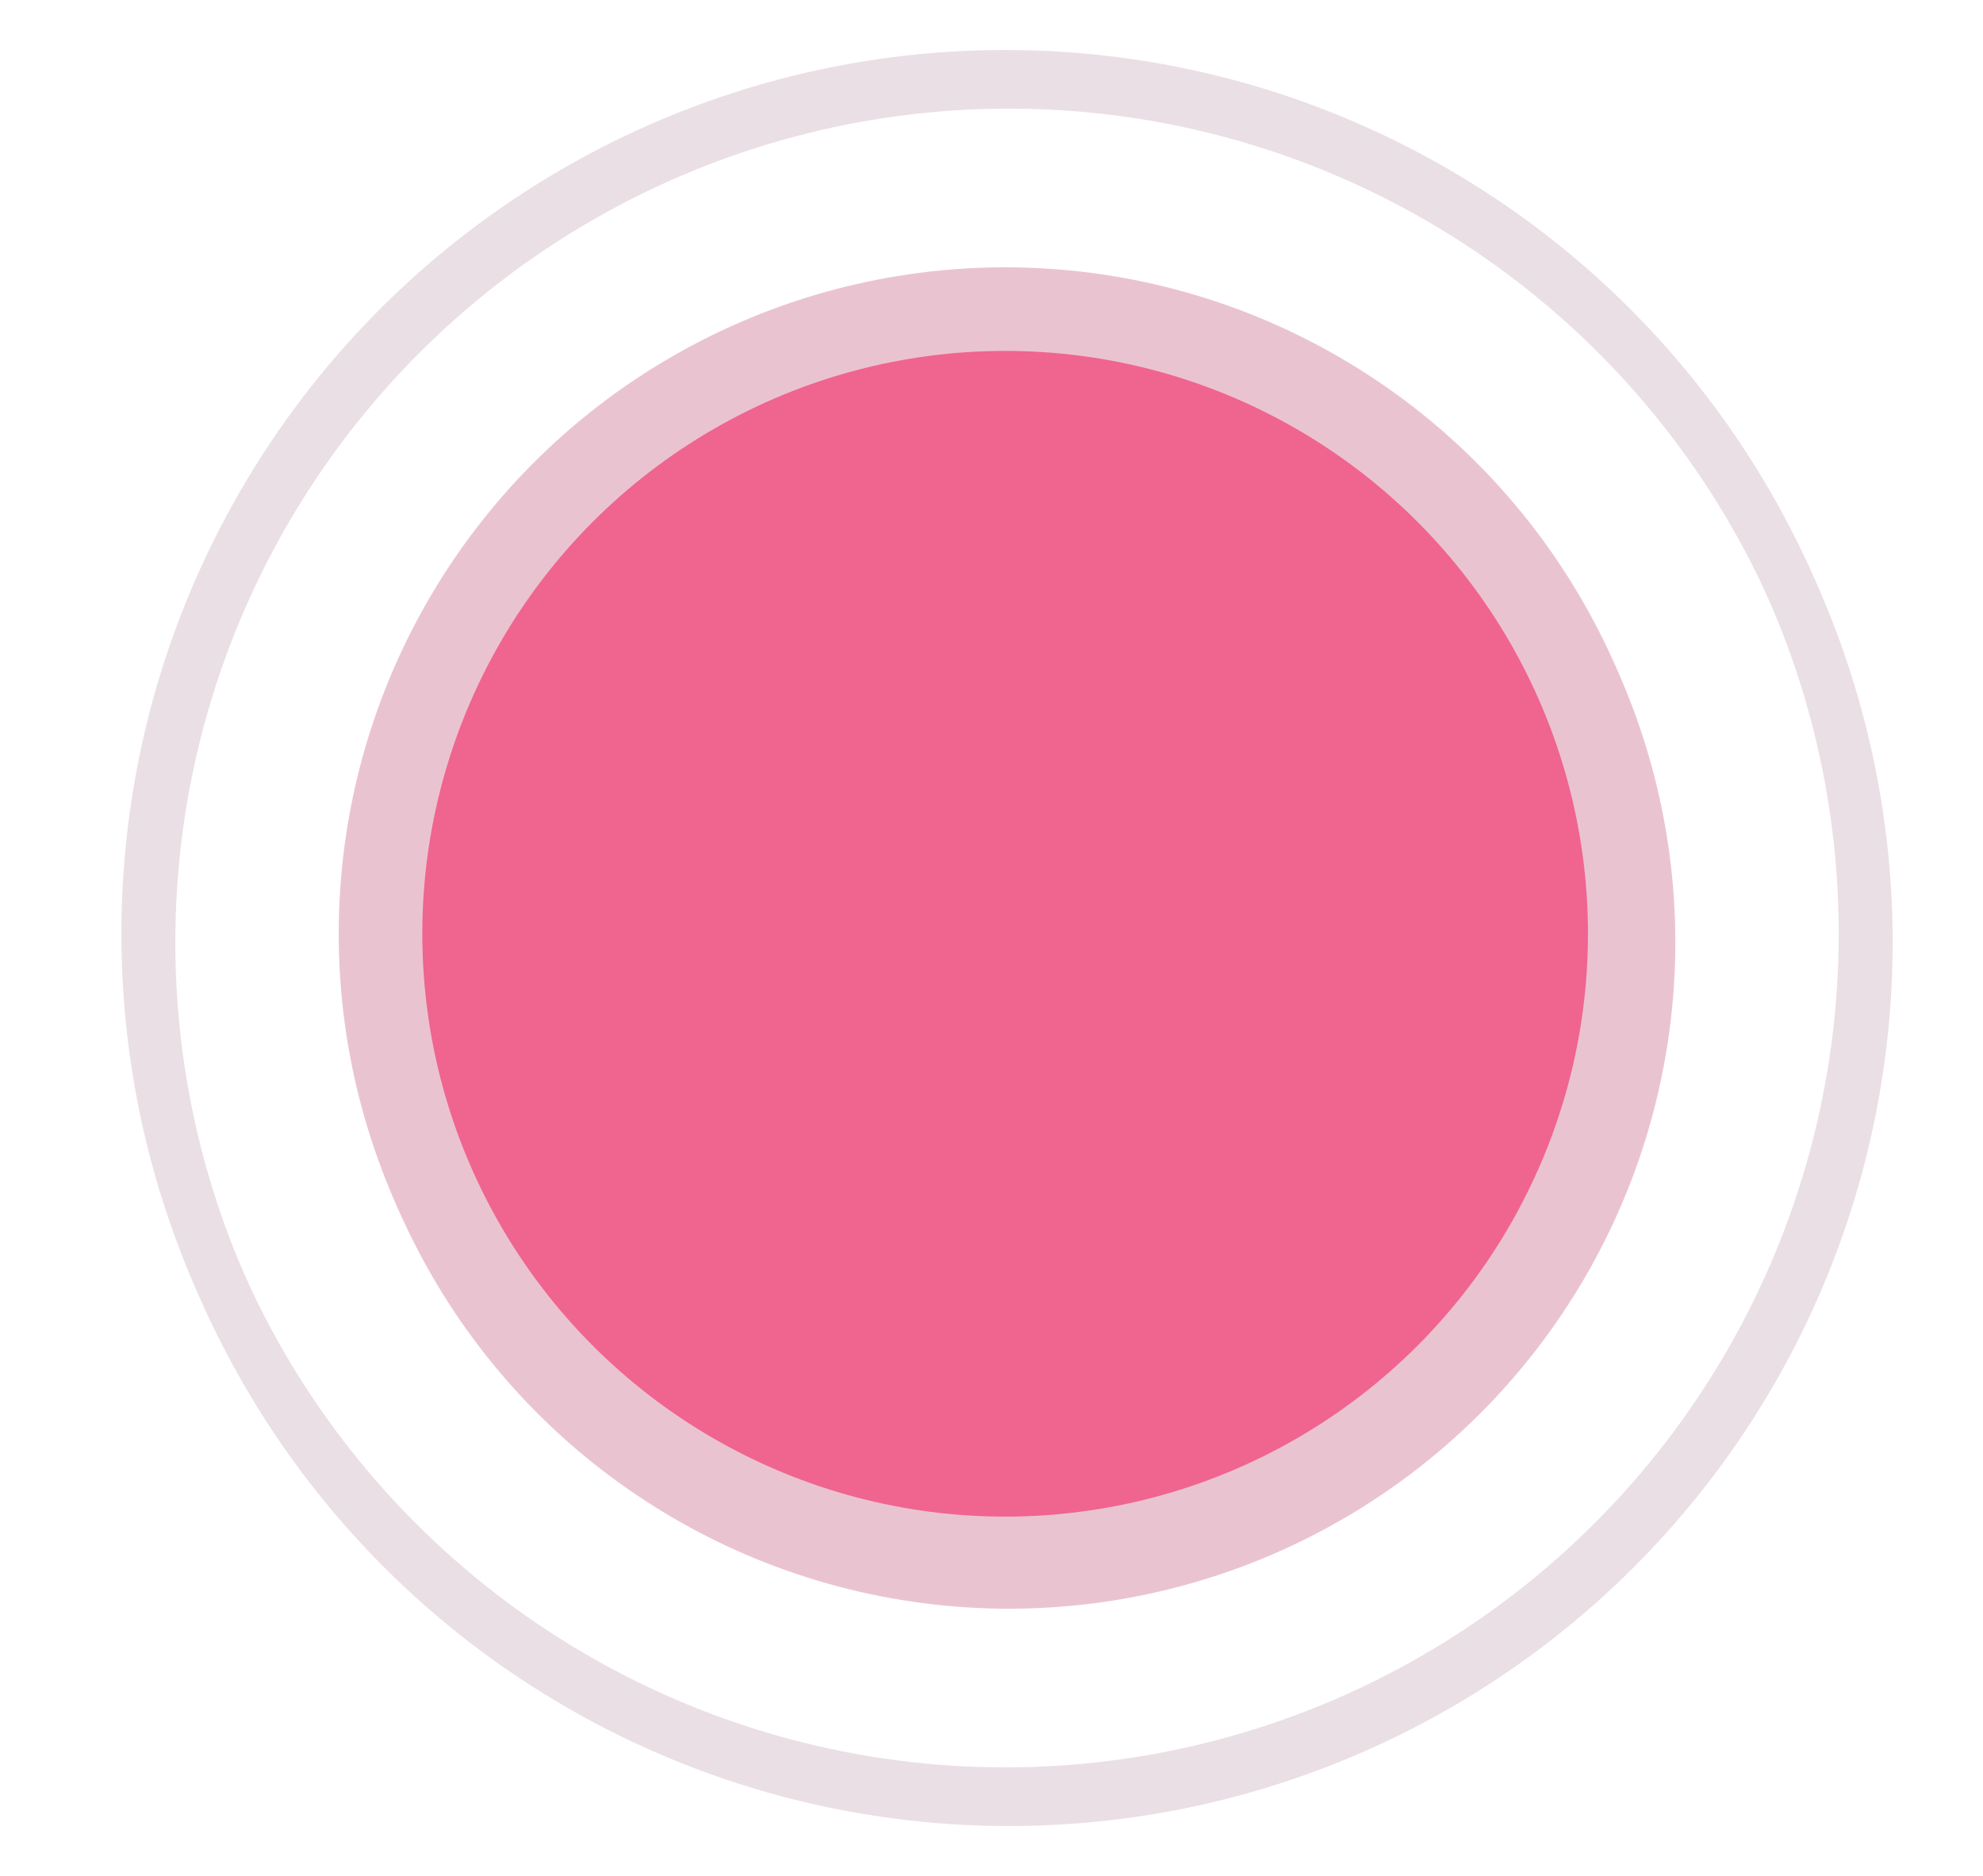 <?xml version="1.0" encoding="utf-8"?>
<!-- Generator: Adobe Illustrator 16.0.0, SVG Export Plug-In . SVG Version: 6.00 Build 0)  -->
<!DOCTYPE svg PUBLIC "-//W3C//DTD SVG 1.1//EN" "http://www.w3.org/Graphics/SVG/1.1/DTD/svg11.dtd">
<svg version="1.1" id="Layer_1" xmlns="http://www.w3.org/2000/svg" xmlns:xlink="http://www.w3.org/1999/xlink" x="0px" y="0px"
	 width="237.239px" height="224.428px" viewBox="0 0 237.239 224.428" enable-background="new 0 0 237.239 224.428"
	 xml:space="preserve">
<circle fill="#EAC3D1" cx="120.703" cy="112.723" r="79.728"/>
<circle fill="none" stroke="#EADFE4" stroke-width="6" stroke-miterlimit="10" cx="120.703" cy="112.723" r="102.728"/>
<circle fill="#EAC3D1" cx="120.251" cy="111.707" r="79.728"/>
<circle fill="none" stroke="#EADFE4" stroke-width="6" stroke-miterlimit="10" cx="120.251" cy="111.707" r="102.728"/>
<circle fill="#F06490" cx="120.251" cy="111.707" r="69.728"/>
</svg>
